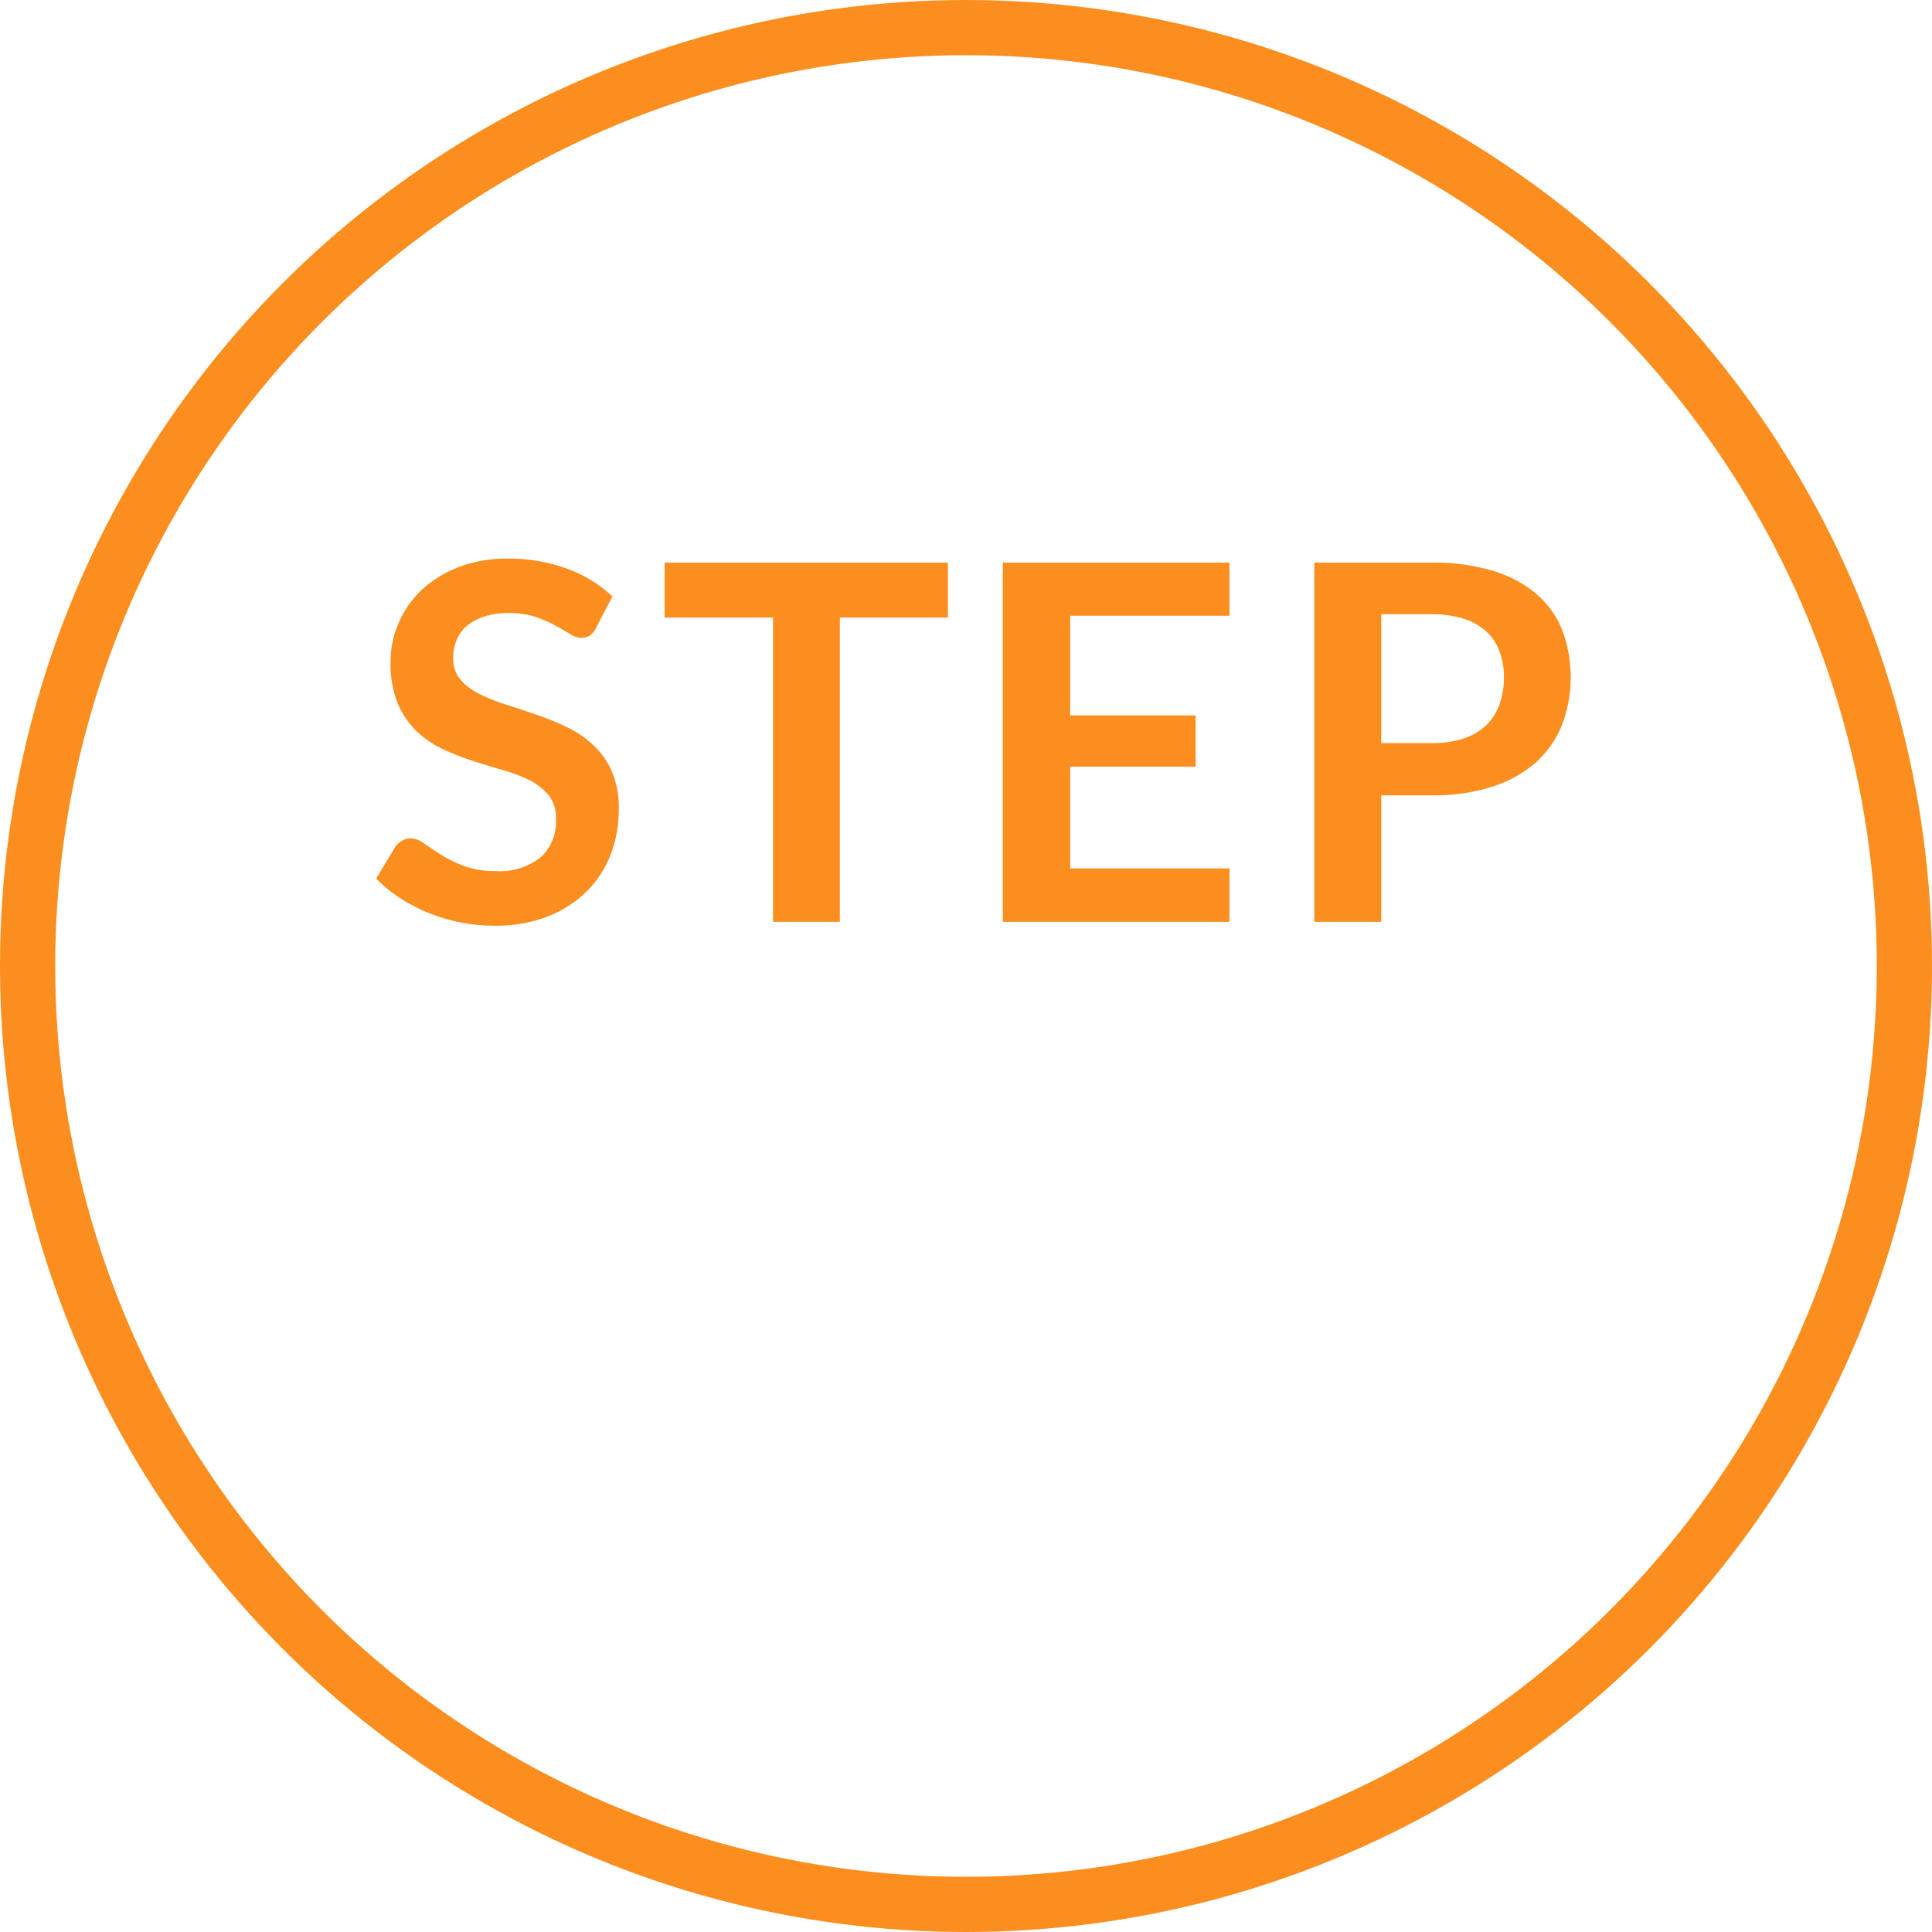 <svg id="step.svg" xmlns="http://www.w3.org/2000/svg" width="140" height="140" viewBox="0 0 140 140">
  <defs>
    <style>
      .cls-1 {
        fill: none;
        stroke: #fc8e1f;
        stroke-width: 4px;
      }

      .cls-2 {
        fill: #fc8e1f;
        fill-rule: evenodd;
      }
    </style>
  </defs>
  <circle id="楕円形" class="cls-1" cx="70" cy="70" r="68"/>
  <path id="STEP" class="cls-2" d="M1974.38,1040.22a9.581,9.581,0,0,0-3.32-2.02,12.1,12.1,0,0,0-4.24-.72,9.7,9.7,0,0,0-3.62.63,8.3,8.3,0,0,0-2.68,1.67,7.259,7.259,0,0,0-1.65,2.4,7.045,7.045,0,0,0-.57,2.77,7.767,7.767,0,0,0,.51,3,6.137,6.137,0,0,0,1.36,2.02,7.343,7.343,0,0,0,1.93,1.32,19.648,19.648,0,0,0,2.2.86c0.74,0.24,1.47.46,2.19,0.67a10.35,10.35,0,0,1,1.93.74,4.388,4.388,0,0,1,1.36,1.09,2.628,2.628,0,0,1,.51,1.68,3.524,3.524,0,0,1-1.13,2.81,4.74,4.74,0,0,1-3.21.98,6.593,6.593,0,0,1-2.31-.36,10.117,10.117,0,0,1-1.68-.82c-0.47-.3-0.88-0.58-1.23-0.82a1.69,1.69,0,0,0-.97-0.37,1.177,1.177,0,0,0-.62.17,1.617,1.617,0,0,0-.48.42l-1.4,2.32a9.592,9.592,0,0,0,1.72,1.41,11.931,11.931,0,0,0,2.07,1.08,12.668,12.668,0,0,0,4.76.93,10.355,10.355,0,0,0,3.83-.65,8.411,8.411,0,0,0,2.84-1.8,7.666,7.666,0,0,0,1.76-2.68,9.05,9.05,0,0,0,.6-3.31,6.652,6.652,0,0,0-.51-2.75,5.712,5.712,0,0,0-1.36-1.92,7.518,7.518,0,0,0-1.92-1.29,18.282,18.282,0,0,0-2.21-.9c-0.75-.26-1.48-0.51-2.2-0.73a12.493,12.493,0,0,1-1.93-.78,4.3,4.3,0,0,1-1.36-1.04,2.317,2.317,0,0,1-.51-1.53,3.339,3.339,0,0,1,.25-1.32,2.7,2.7,0,0,1,.76-1.04,3.79,3.79,0,0,1,1.26-.67,5.5,5.5,0,0,1,1.76-.25,6.141,6.141,0,0,1,1.93.28,9.866,9.866,0,0,1,1.44.62c0.4,0.23.76,0.44,1.06,0.62a1.545,1.545,0,0,0,.81.28,1.146,1.146,0,0,0,.62-0.16,1.333,1.333,0,0,0,.46-0.56Zm3.78-2.45v3.98h7.86v22.05h4.84v-22.05h7.83v-3.98h-20.53Zm24.51,0v26.03h16.42v-3.87h-11.54v-7.37h9.09v-3.72h-9.09v-7.22h11.54v-3.85h-16.42Zm31.05,16.86a13.766,13.766,0,0,0,4.43-.63,8.73,8.73,0,0,0,3.15-1.76,7.225,7.225,0,0,0,1.89-2.71,9.811,9.811,0,0,0,.04-6.81,6.72,6.72,0,0,0-1.84-2.63,8.79,8.79,0,0,0-3.15-1.71,14.8,14.8,0,0,0-4.52-.61h-8.48v26.03h4.85v-9.17h3.63Zm-3.63-13.12h3.63a7.649,7.649,0,0,1,2.32.32,4.266,4.266,0,0,1,1.64.91,3.6,3.6,0,0,1,.97,1.44,5.133,5.133,0,0,1,.33,1.89,5.73,5.73,0,0,1-.33,1.99,3.928,3.928,0,0,1-.97,1.51,4.326,4.326,0,0,1-1.64.95,7.334,7.334,0,0,1-2.32.33h-3.63v-9.34Z" transform="translate(-1930 -997)"/>
</svg>
